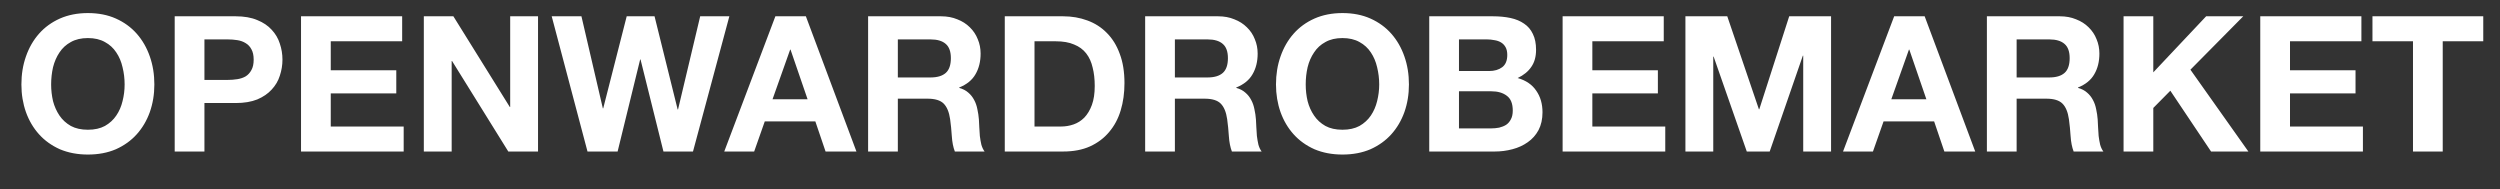 <svg width="66" height="5" viewBox="0 0 66 5" fill="none" xmlns="http://www.w3.org/2000/svg">
<rect x="0" y="0" width="66" height="5" fill="#333333" stroke="none"/>
<path d="M1.35 2.23C1.35 2.38 1.367 2.527 1.4 2.67C1.437 2.81 1.494 2.937 1.57 3.05C1.647 3.163 1.747 3.255 1.87 3.325C1.994 3.392 2.144 3.425 2.32 3.425C2.497 3.425 2.647 3.392 2.77 3.325C2.894 3.255 2.994 3.163 3.07 3.05C3.147 2.937 3.202 2.81 3.235 2.67C3.272 2.527 3.29 2.38 3.29 2.23C3.29 2.073 3.272 1.922 3.235 1.775C3.202 1.628 3.147 1.498 3.07 1.385C2.994 1.268 2.894 1.177 2.77 1.11C2.647 1.04 2.497 1.005 2.32 1.005C2.144 1.005 1.994 1.04 1.87 1.11C1.747 1.177 1.647 1.268 1.57 1.385C1.494 1.498 1.437 1.628 1.4 1.775C1.367 1.922 1.35 2.073 1.35 2.23ZM0.565 2.23C0.565 1.963 0.605 1.717 0.685 1.49C0.765 1.26 0.88 1.06 1.03 0.89C1.18 0.72 1.364 0.587 1.58 0.49C1.8 0.393 2.047 0.345 2.32 0.345C2.597 0.345 2.844 0.393 3.06 0.49C3.277 0.587 3.46 0.72 3.61 0.89C3.76 1.06 3.875 1.26 3.955 1.49C4.035 1.717 4.075 1.963 4.075 2.23C4.075 2.49 4.035 2.733 3.955 2.96C3.875 3.183 3.76 3.378 3.61 3.545C3.46 3.712 3.277 3.843 3.06 3.94C2.844 4.033 2.597 4.08 2.32 4.08C2.047 4.08 1.8 4.033 1.58 3.94C1.364 3.843 1.18 3.712 1.03 3.545C0.88 3.378 0.765 3.183 0.685 2.96C0.605 2.733 0.565 2.49 0.565 2.23ZM5.397 2.11H6.007C6.097 2.11 6.184 2.103 6.267 2.09C6.35 2.077 6.424 2.052 6.487 2.015C6.55 1.975 6.6 1.92 6.637 1.85C6.677 1.78 6.697 1.688 6.697 1.575C6.697 1.462 6.677 1.37 6.637 1.3C6.6 1.23 6.55 1.177 6.487 1.14C6.424 1.1 6.35 1.073 6.267 1.06C6.184 1.047 6.097 1.04 6.007 1.04H5.397V2.11ZM4.612 0.43H6.222C6.445 0.43 6.635 0.463 6.792 0.53C6.949 0.593 7.075 0.678 7.172 0.785C7.272 0.892 7.344 1.013 7.387 1.15C7.434 1.287 7.457 1.428 7.457 1.575C7.457 1.718 7.434 1.86 7.387 2C7.344 2.137 7.272 2.258 7.172 2.365C7.075 2.472 6.949 2.558 6.792 2.625C6.635 2.688 6.445 2.72 6.222 2.72H5.397V4H4.612V0.43ZM7.947 0.43H10.617V1.09H8.732V1.855H10.462V2.465H8.732V3.34H10.657V4H7.947V0.43ZM11.189 0.43H11.969L13.459 2.825H13.469V0.43H14.204V4H13.419L11.934 1.61H11.924V4H11.189V0.43ZM18.295 4H17.515L16.91 1.57H16.9L16.305 4L15.51 4L14.565 0.43H15.35L15.915 2.86H15.925L16.545 0.43H17.28L17.89 2.89H17.9L18.485 0.43H19.255L18.295 4ZM20.395 2.62H21.32L20.87 1.31H20.86L20.395 2.62ZM20.47 0.43H21.275L22.61 4H21.795L21.525 3.205H20.19L19.91 4H19.12L20.47 0.43ZM23.703 2.045L24.563 2.045C24.743 2.045 24.878 2.005 24.968 1.925C25.058 1.845 25.103 1.715 25.103 1.535C25.103 1.362 25.058 1.237 24.968 1.16C24.878 1.08 24.743 1.04 24.563 1.04L23.703 1.04V2.045ZM22.918 0.43H24.843C25.003 0.43 25.146 0.457 25.273 0.51C25.403 0.56 25.513 0.63 25.603 0.72C25.696 0.81 25.766 0.915 25.813 1.035C25.863 1.152 25.888 1.278 25.888 1.415C25.888 1.625 25.843 1.807 25.753 1.96C25.666 2.113 25.523 2.23 25.323 2.31V2.32C25.419 2.347 25.499 2.388 25.563 2.445C25.626 2.498 25.678 2.563 25.718 2.64C25.758 2.713 25.786 2.795 25.803 2.885C25.823 2.975 25.836 3.065 25.843 3.155C25.846 3.212 25.849 3.278 25.853 3.355C25.856 3.432 25.861 3.51 25.868 3.59C25.878 3.67 25.891 3.747 25.908 3.82C25.928 3.89 25.956 3.95 25.993 4H25.208C25.164 3.887 25.138 3.752 25.128 3.595C25.118 3.438 25.103 3.288 25.083 3.145C25.056 2.958 24.999 2.822 24.913 2.735C24.826 2.648 24.684 2.605 24.488 2.605L23.703 2.605V4H22.918V0.43ZM27.311 3.34H28.011C28.125 3.34 28.235 3.322 28.341 3.285C28.448 3.248 28.543 3.188 28.626 3.105C28.709 3.018 28.776 2.907 28.826 2.77C28.876 2.633 28.901 2.467 28.901 2.27C28.901 2.09 28.883 1.928 28.846 1.785C28.813 1.638 28.756 1.513 28.676 1.41C28.596 1.307 28.489 1.228 28.356 1.175C28.226 1.118 28.064 1.09 27.871 1.09H27.311V3.34ZM26.526 0.43L28.066 0.43C28.296 0.43 28.509 0.467 28.706 0.54C28.906 0.613 29.078 0.723 29.221 0.87C29.368 1.017 29.481 1.2 29.561 1.42C29.645 1.64 29.686 1.898 29.686 2.195C29.686 2.455 29.653 2.695 29.586 2.915C29.52 3.135 29.418 3.325 29.281 3.485C29.148 3.645 28.98 3.772 28.776 3.865C28.576 3.955 28.34 4 28.066 4H26.526V0.43ZM31.017 2.045H31.877C32.057 2.045 32.192 2.005 32.282 1.925C32.372 1.845 32.417 1.715 32.417 1.535C32.417 1.362 32.372 1.237 32.282 1.16C32.192 1.08 32.057 1.04 31.877 1.04H31.017V2.045ZM30.232 0.43H32.157C32.317 0.43 32.461 0.457 32.587 0.51C32.717 0.56 32.827 0.63 32.917 0.72C33.011 0.81 33.081 0.915 33.127 1.035C33.177 1.152 33.202 1.278 33.202 1.415C33.202 1.625 33.157 1.807 33.067 1.96C32.98 2.113 32.837 2.23 32.637 2.31V2.32C32.734 2.347 32.814 2.388 32.877 2.445C32.941 2.498 32.992 2.563 33.032 2.64C33.072 2.713 33.1 2.795 33.117 2.885C33.137 2.975 33.151 3.065 33.157 3.155C33.16 3.212 33.164 3.278 33.167 3.355C33.17 3.432 33.175 3.51 33.182 3.59C33.192 3.67 33.206 3.747 33.222 3.82C33.242 3.89 33.27 3.95 33.307 4H32.522C32.479 3.887 32.452 3.752 32.442 3.595C32.432 3.438 32.417 3.288 32.397 3.145C32.37 2.958 32.314 2.822 32.227 2.735C32.141 2.648 31.999 2.605 31.802 2.605H31.017V4H30.232V0.43ZM34.471 2.23C34.471 2.38 34.487 2.527 34.521 2.67C34.557 2.81 34.614 2.937 34.691 3.05C34.767 3.163 34.867 3.255 34.991 3.325C35.114 3.392 35.264 3.425 35.441 3.425C35.617 3.425 35.767 3.392 35.891 3.325C36.014 3.255 36.114 3.163 36.191 3.05C36.267 2.937 36.322 2.81 36.356 2.67C36.392 2.527 36.411 2.38 36.411 2.23C36.411 2.073 36.392 1.922 36.356 1.775C36.322 1.628 36.267 1.498 36.191 1.385C36.114 1.268 36.014 1.177 35.891 1.11C35.767 1.04 35.617 1.005 35.441 1.005C35.264 1.005 35.114 1.04 34.991 1.11C34.867 1.177 34.767 1.268 34.691 1.385C34.614 1.498 34.557 1.628 34.521 1.775C34.487 1.922 34.471 2.073 34.471 2.23ZM33.686 2.23C33.686 1.963 33.726 1.717 33.806 1.49C33.886 1.26 34.001 1.06 34.151 0.89C34.301 0.72 34.484 0.587 34.701 0.49C34.921 0.393 35.167 0.345 35.441 0.345C35.717 0.345 35.964 0.393 36.181 0.49C36.397 0.587 36.581 0.72 36.731 0.89C36.881 1.06 36.996 1.26 37.076 1.49C37.156 1.717 37.196 1.963 37.196 2.23C37.196 2.49 37.156 2.733 37.076 2.96C36.996 3.183 36.881 3.378 36.731 3.545C36.581 3.712 36.397 3.843 36.181 3.94C35.964 4.033 35.717 4.08 35.441 4.08C35.167 4.08 34.921 4.033 34.701 3.94C34.484 3.843 34.301 3.712 34.151 3.545C34.001 3.378 33.886 3.183 33.806 2.96C33.726 2.733 33.686 2.49 33.686 2.23ZM38.517 1.875H39.312C39.452 1.875 39.567 1.842 39.657 1.775C39.747 1.708 39.792 1.6 39.792 1.45C39.792 1.367 39.777 1.298 39.747 1.245C39.717 1.192 39.677 1.15 39.627 1.12C39.577 1.09 39.519 1.07 39.452 1.06C39.389 1.047 39.322 1.04 39.252 1.04H38.517V1.875ZM37.732 0.43H39.412C39.582 0.43 39.737 0.445 39.877 0.475C40.017 0.505 40.137 0.555 40.237 0.625C40.337 0.692 40.414 0.782 40.467 0.895C40.524 1.008 40.552 1.148 40.552 1.315C40.552 1.495 40.511 1.645 40.427 1.765C40.347 1.885 40.227 1.983 40.067 2.06C40.287 2.123 40.45 2.235 40.557 2.395C40.667 2.552 40.722 2.742 40.722 2.965C40.722 3.145 40.687 3.302 40.617 3.435C40.547 3.565 40.452 3.672 40.332 3.755C40.215 3.838 40.081 3.9 39.927 3.94C39.777 3.98 39.622 4 39.462 4H37.732V0.43ZM38.517 3.39H39.357C39.434 3.39 39.507 3.383 39.577 3.37C39.647 3.353 39.709 3.328 39.762 3.295C39.816 3.258 39.857 3.21 39.887 3.15C39.92 3.09 39.937 3.013 39.937 2.92C39.937 2.737 39.886 2.607 39.782 2.53C39.679 2.45 39.542 2.41 39.372 2.41H38.517V3.39ZM41.253 0.43H43.923V1.09H42.038V1.855H43.768V2.465H42.038V3.34H43.963V4H41.253V0.43ZM44.495 0.43H45.6L46.435 2.885H46.445L47.235 0.43H48.34V4L47.605 4V1.47H47.595L46.72 4H46.115L45.24 1.495H45.23V4H44.495V0.43ZM49.931 2.62H50.856L50.406 1.31H50.396L49.931 2.62ZM50.006 0.43H50.811L52.146 4H51.331L51.061 3.205H49.726L49.446 4H48.656L50.006 0.43ZM53.239 2.045H54.099C54.279 2.045 54.414 2.005 54.504 1.925C54.594 1.845 54.639 1.715 54.639 1.535C54.639 1.362 54.594 1.237 54.504 1.16C54.414 1.08 54.279 1.04 54.099 1.04H53.239V2.045ZM52.454 0.43H54.379C54.539 0.43 54.682 0.457 54.809 0.51C54.939 0.56 55.049 0.63 55.139 0.72C55.232 0.81 55.302 0.915 55.349 1.035C55.399 1.152 55.424 1.278 55.424 1.415C55.424 1.625 55.379 1.807 55.289 1.96C55.202 2.113 55.059 2.23 54.859 2.31V2.32C54.956 2.347 55.036 2.388 55.099 2.445C55.162 2.498 55.214 2.563 55.254 2.64C55.294 2.713 55.322 2.795 55.339 2.885C55.359 2.975 55.372 3.065 55.379 3.155C55.382 3.212 55.386 3.278 55.389 3.355C55.392 3.432 55.397 3.51 55.404 3.59C55.414 3.67 55.427 3.747 55.444 3.82C55.464 3.89 55.492 3.95 55.529 4H54.744C54.701 3.887 54.674 3.752 54.664 3.595C54.654 3.438 54.639 3.288 54.619 3.145C54.592 2.958 54.536 2.822 54.449 2.735C54.362 2.648 54.221 2.605 54.024 2.605H53.239V4H52.454V0.43ZM56.062 0.43H56.847V1.91L58.242 0.43H59.222L57.827 1.84L59.357 4H58.372L57.297 2.395L56.847 2.85V4H56.062V0.43ZM59.671 0.43L62.341 0.43V1.09H60.456V1.855H62.186V2.465H60.456V3.34H62.381V4H59.671V0.43ZM63.703 1.09H62.633V0.43H65.558V1.09H64.488V4H63.703V1.09Z" fill="white"/>
</svg>
